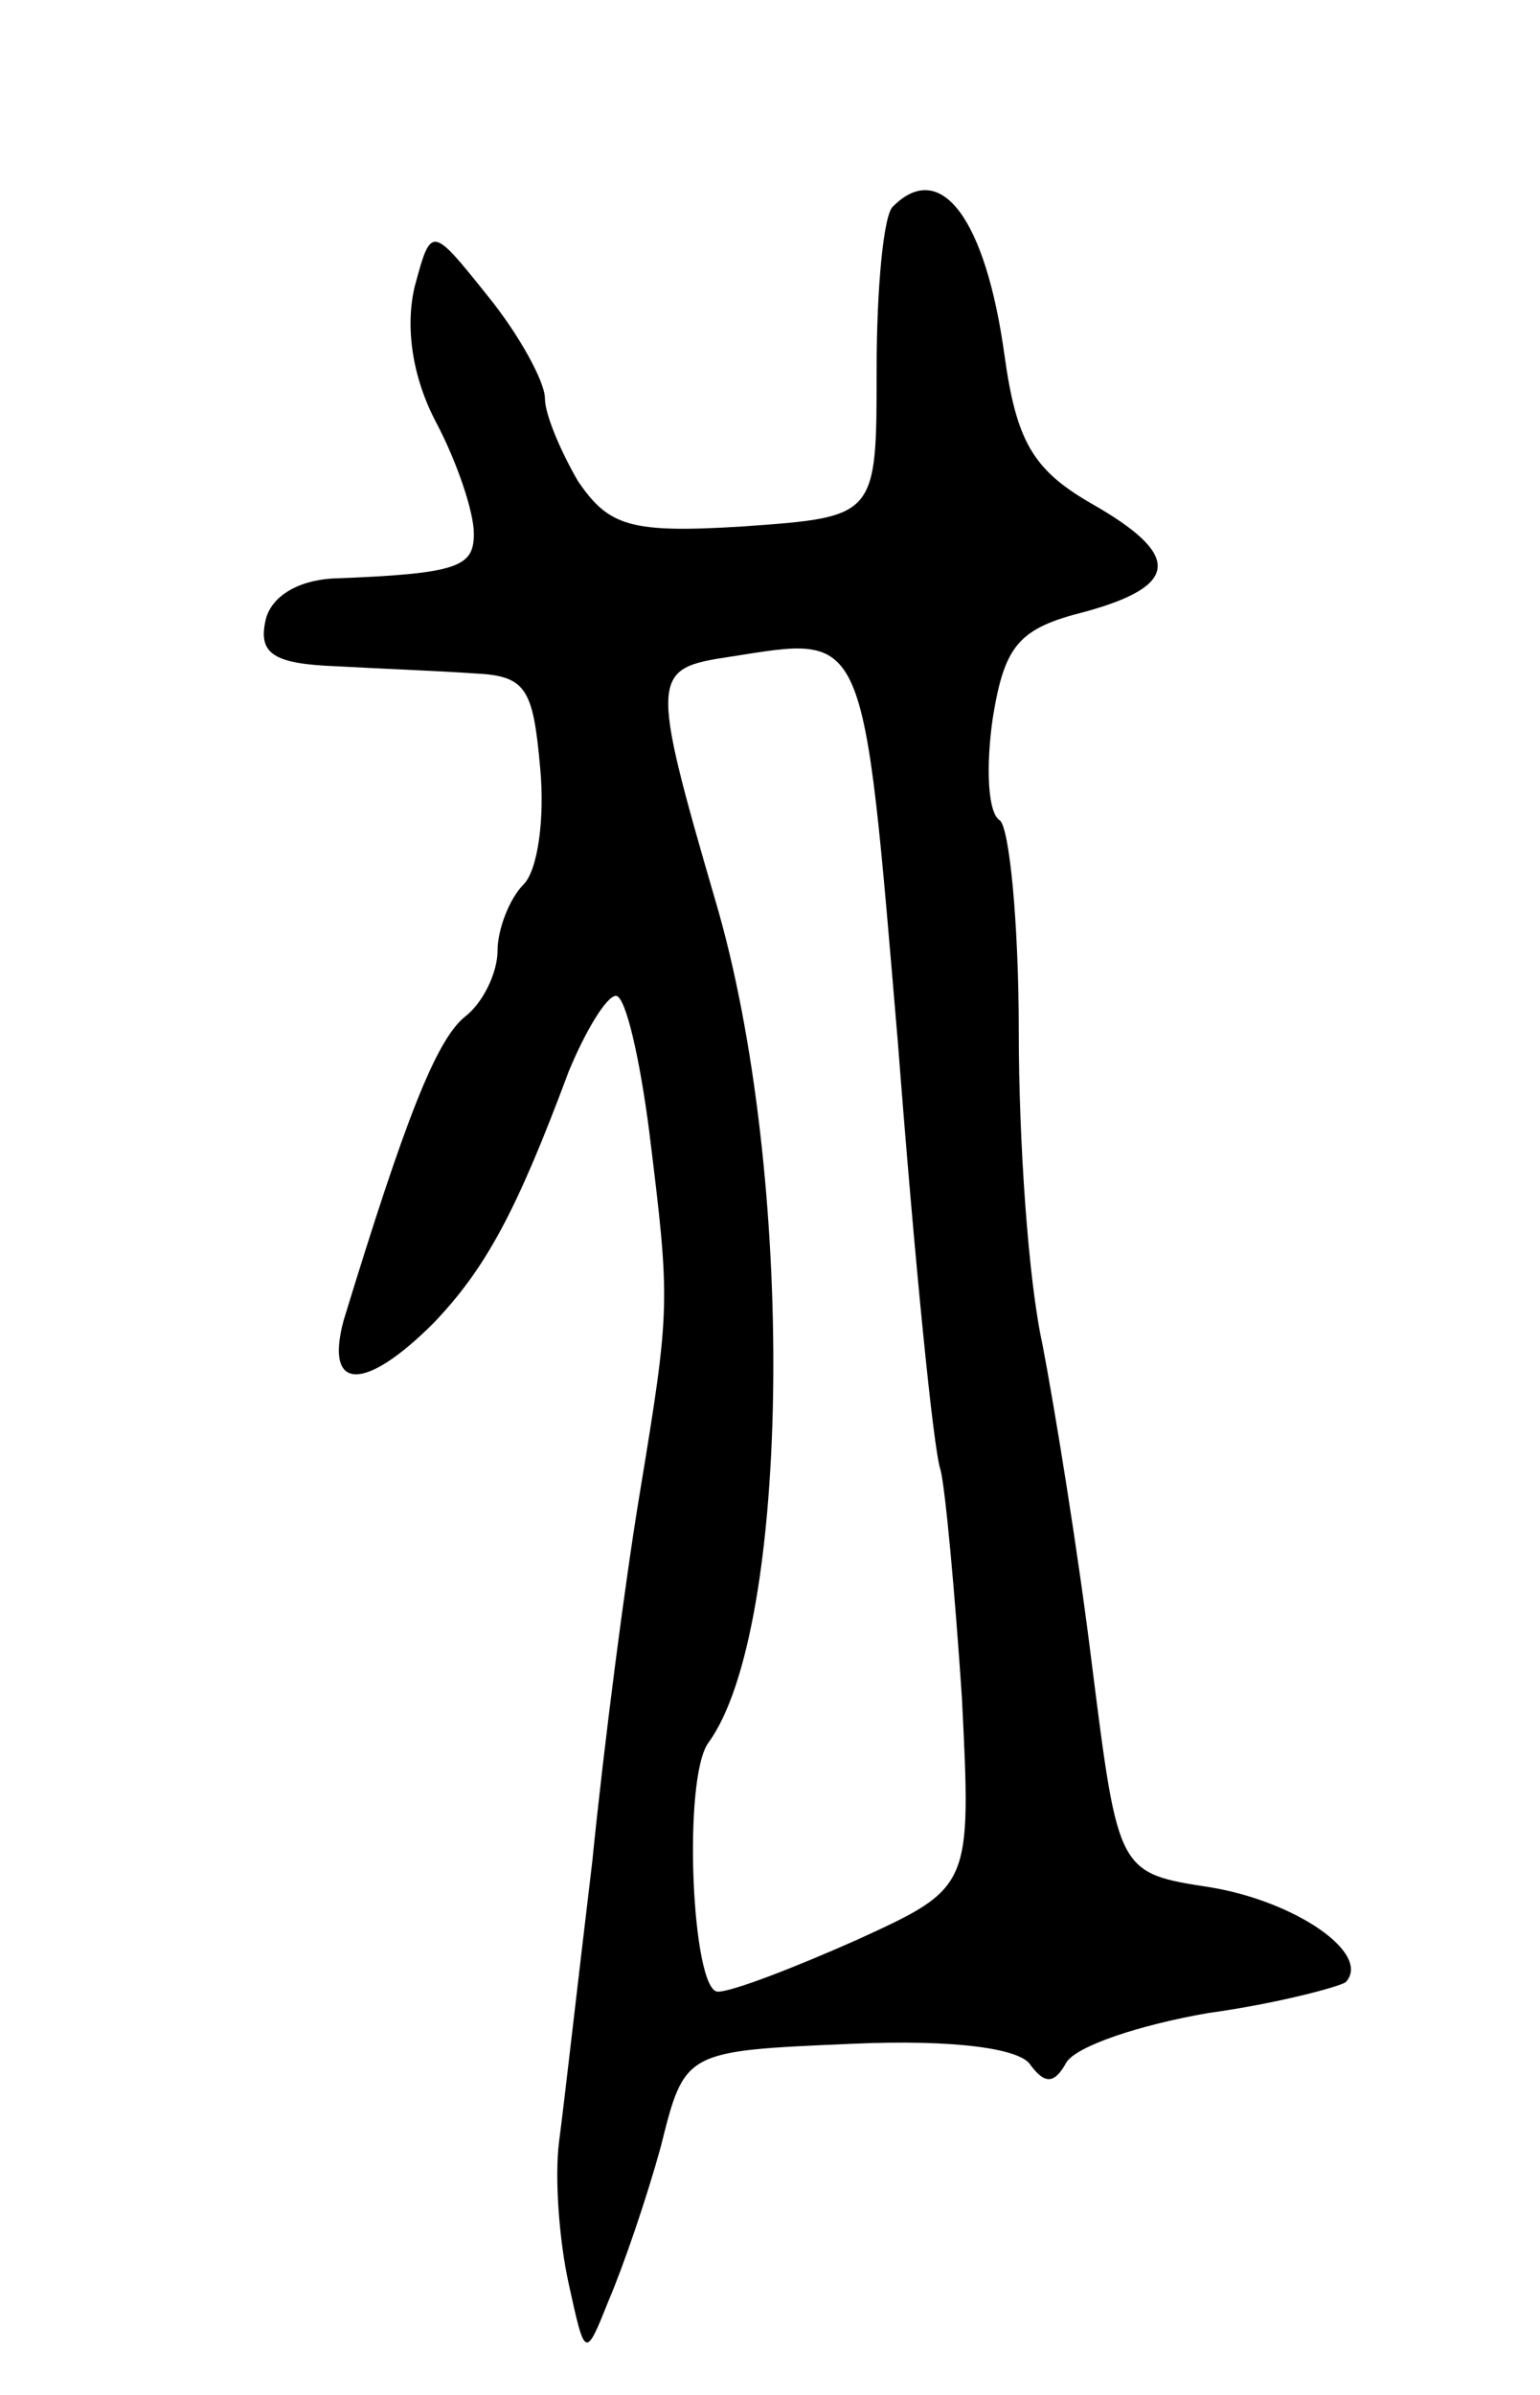 <svg version="1.0" xmlns="http://www.w3.org/2000/svg"
 width="65pt" height="101pt" viewBox="0 0 65 101"
 preserveAspectRatio="xMidYMid meet">
<g transform="translate(0,101) scale(0.1,-0.1)"
fill="#000000" stroke="none">
<path d="M377 923 c-4 -3 -7 -34 -7 -69 0 -62 0 -62 -56 -66 -48 -3 -57 0 -70
19 -7 12 -14 28 -14 35 0 7 -11 27 -24 43 -24 30 -24 30 -31 4 -4 -17 -1 -38
9 -57 9 -17 16 -38 16 -47 0 -14 -6 -17 -60 -19 -15 -1 -26 -8 -28 -18 -3 -14
4 -18 30 -19 18 -1 44 -2 58 -3 22 -1 25 -6 28 -40 2 -21 -1 -43 -7 -49 -6 -6
-11 -19 -11 -28 0 -9 -6 -22 -14 -28 -12 -10 -25 -43 -51 -128 -8 -30 9 -30
38 -1 22 23 35 47 57 106 7 17 16 32 20 32 4 0 10 -26 14 -57 9 -73 9 -74 -4
-153 -6 -36 -15 -105 -20 -155 -6 -50 -12 -103 -14 -118 -2 -15 0 -42 4 -60 7
-32 7 -32 17 -7 6 14 16 43 22 65 10 40 10 40 80 43 44 2 72 -2 76 -9 6 -8 10
-8 15 1 4 7 31 16 60 21 29 4 55 11 58 13 11 12 -21 34 -57 40 -39 6 -39 6
-50 93 -6 49 -16 110 -21 136 -6 27 -10 86 -10 132 0 46 -4 86 -8 89 -5 3 -6
22 -3 43 5 31 11 38 39 45 40 11 41 24 2 46 -24 14 -31 26 -36 62 -8 58 -27
83 -47 63z m2 -353 c7 -91 15 -172 18 -180 2 -8 6 -51 9 -96 4 -80 4 -80 -44
-102 -27 -12 -53 -22 -59 -22 -11 0 -15 90 -4 105 35 48 37 240 3 355 -28 96
-27 98 6 103 58 9 56 14 71 -163z"/>
</g>
</svg>
